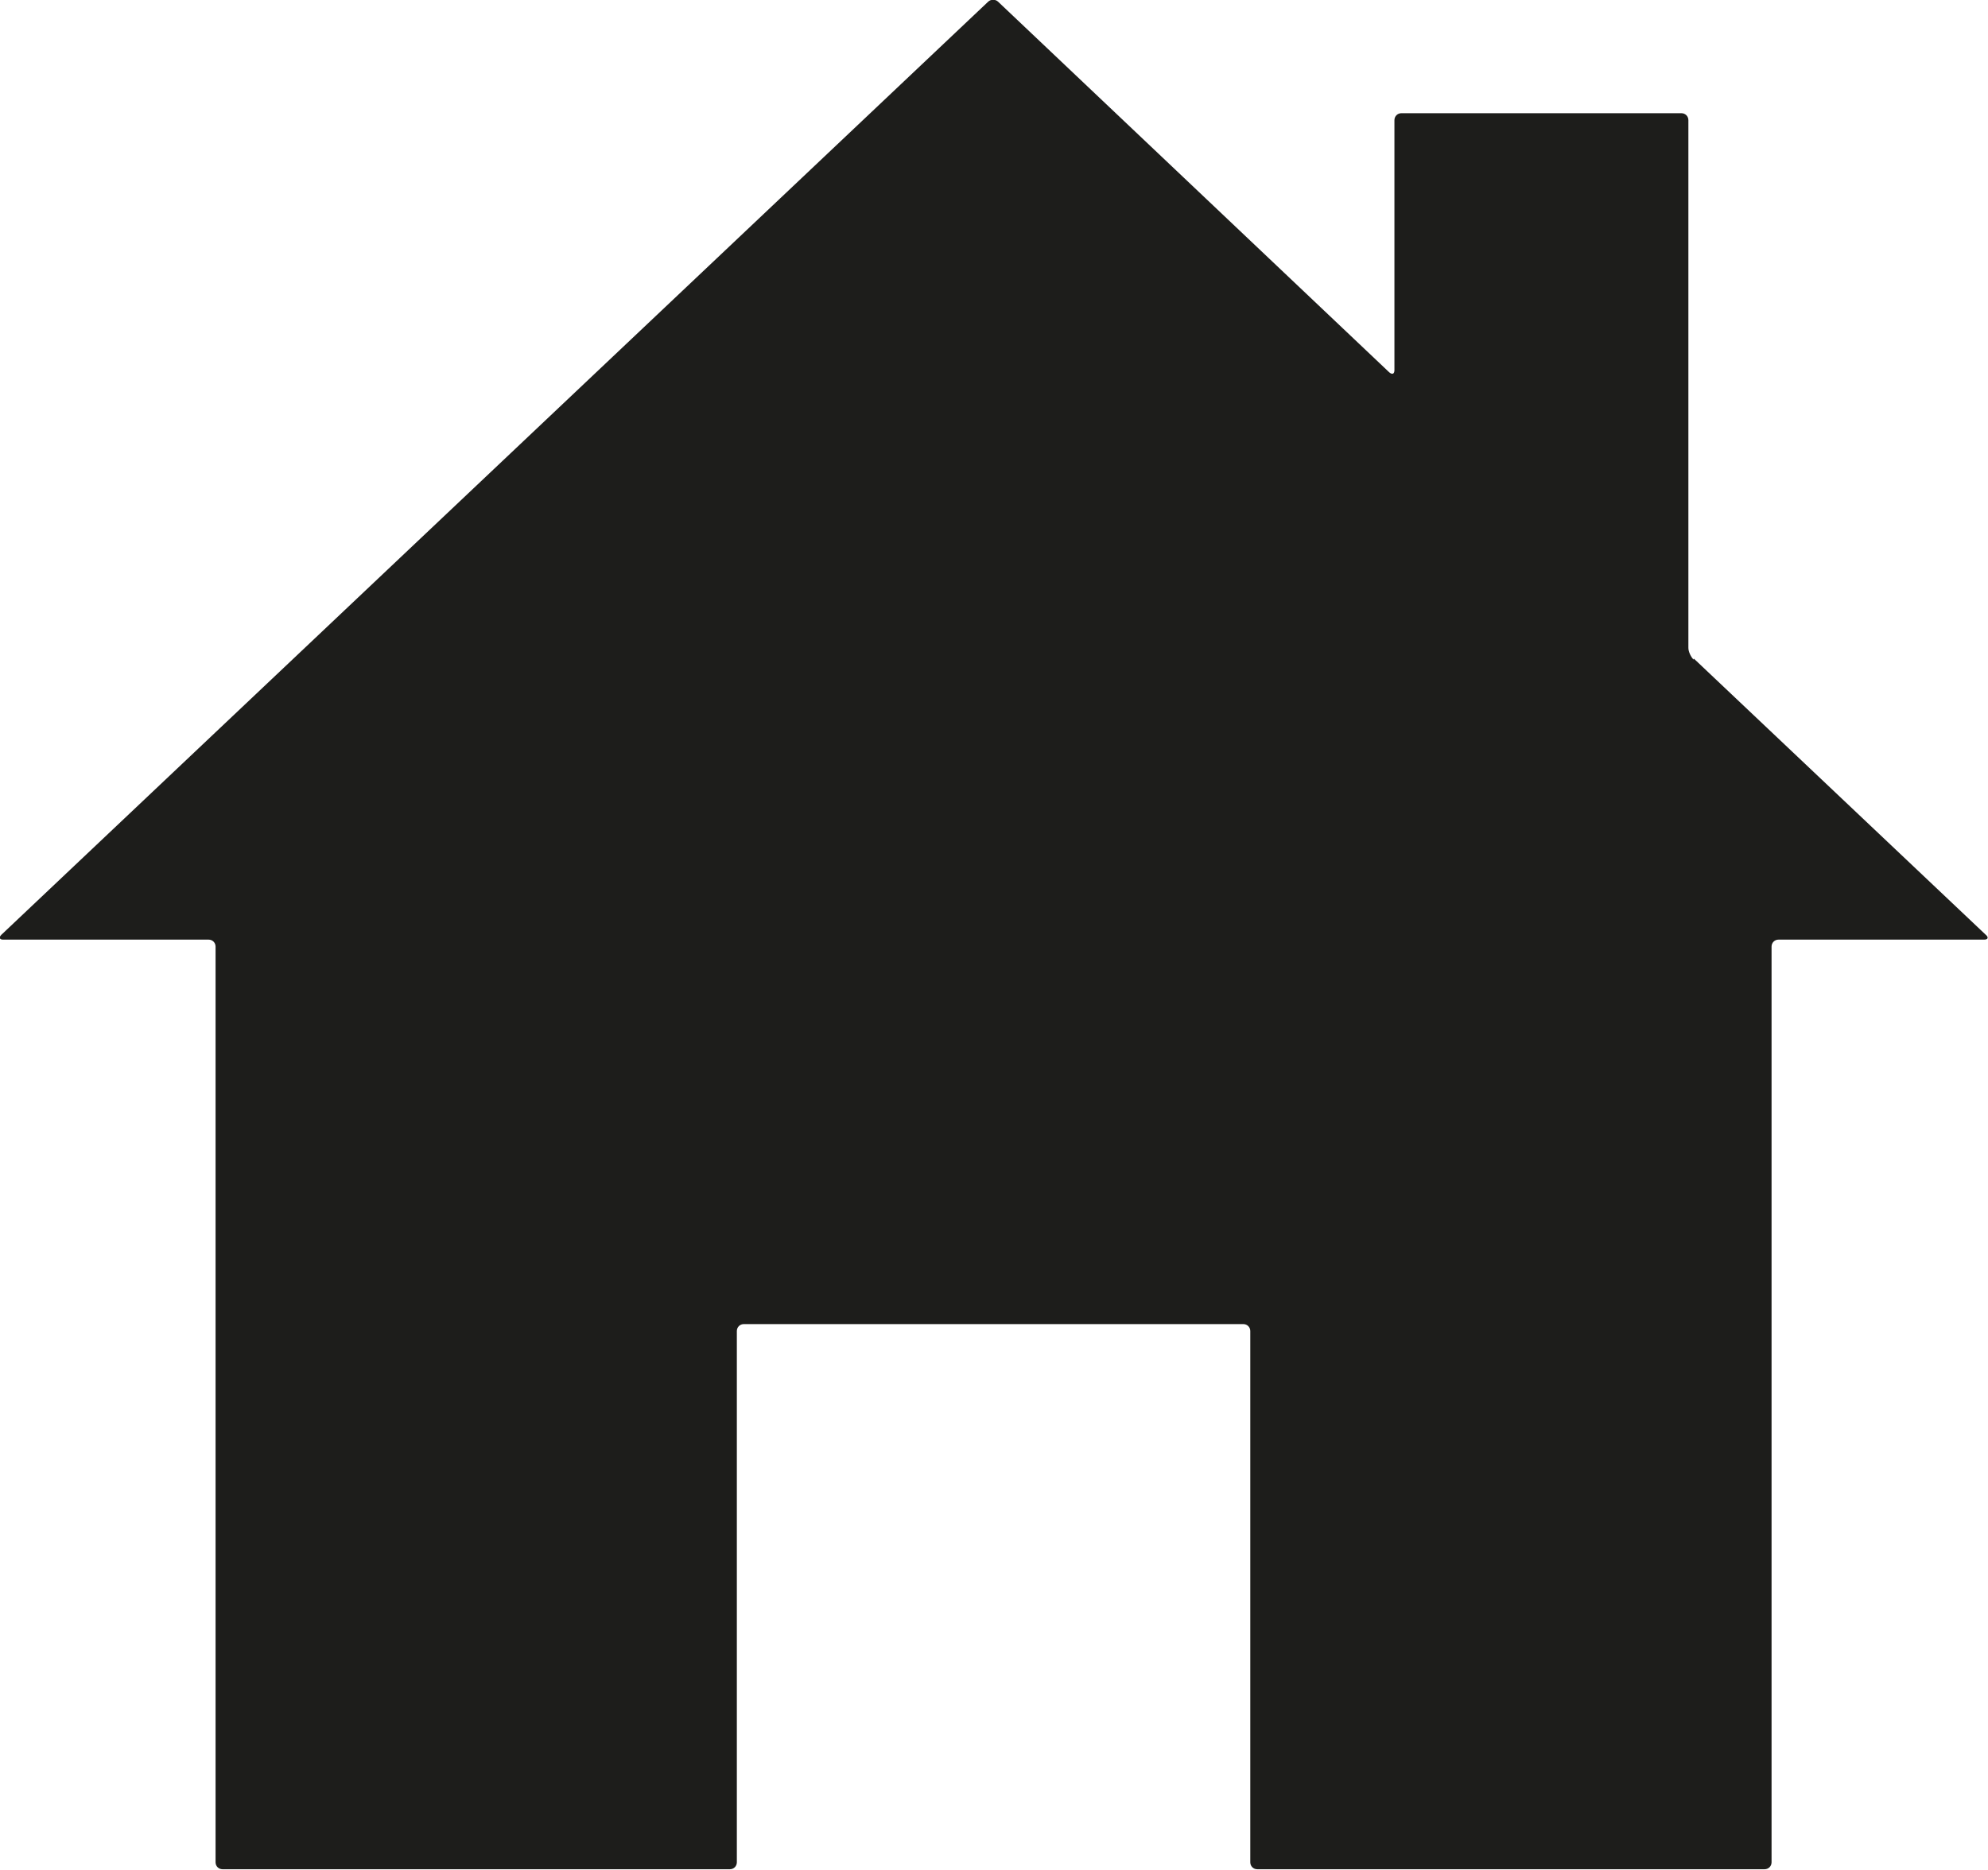 <?xml version="1.0" encoding="UTF-8"?>
<svg id="Layer_2" xmlns="http://www.w3.org/2000/svg" viewBox="0 0 45.65 42.94">
  <defs>
    <style>
      .cls-1 {
        fill: #1d1d1b;
      }
    </style>
  </defs>
  <g id="Layer_1-2" data-name="Layer_1">
    <g id="e">
      <g id="f">
        <path class="cls-1" d="M38.89,15.15c-.06-.06-.12-.18-.12-.27V2.76c0-.09-.07-.16-.16-.16h-6.43c-.09,0-.16.07-.16.16v5.74c0,.09-.05.11-.12.05L22.92.04c-.06-.06-.17-.06-.23,0L.03,21.47c-.06.06-.04.11.04.11h4.72c.09,0,.16.07.16.16v21.03c0,.09.07.16.16.16h11.65c.09,0,.16-.07.16-.16v-12.2c0-.09.07-.16.16-.16h11.47c.09,0,.16.07.16.16v12.2c0,.09.07.16.16.16h11.65c.09,0,.16-.07.16-.16v-21.03c0-.09.07-.16.16-.16h4.72c.09,0,.11-.05.04-.11l-6.7-6.34h-.01Z"/>
      </g>
    </g>
  </g>
</svg>